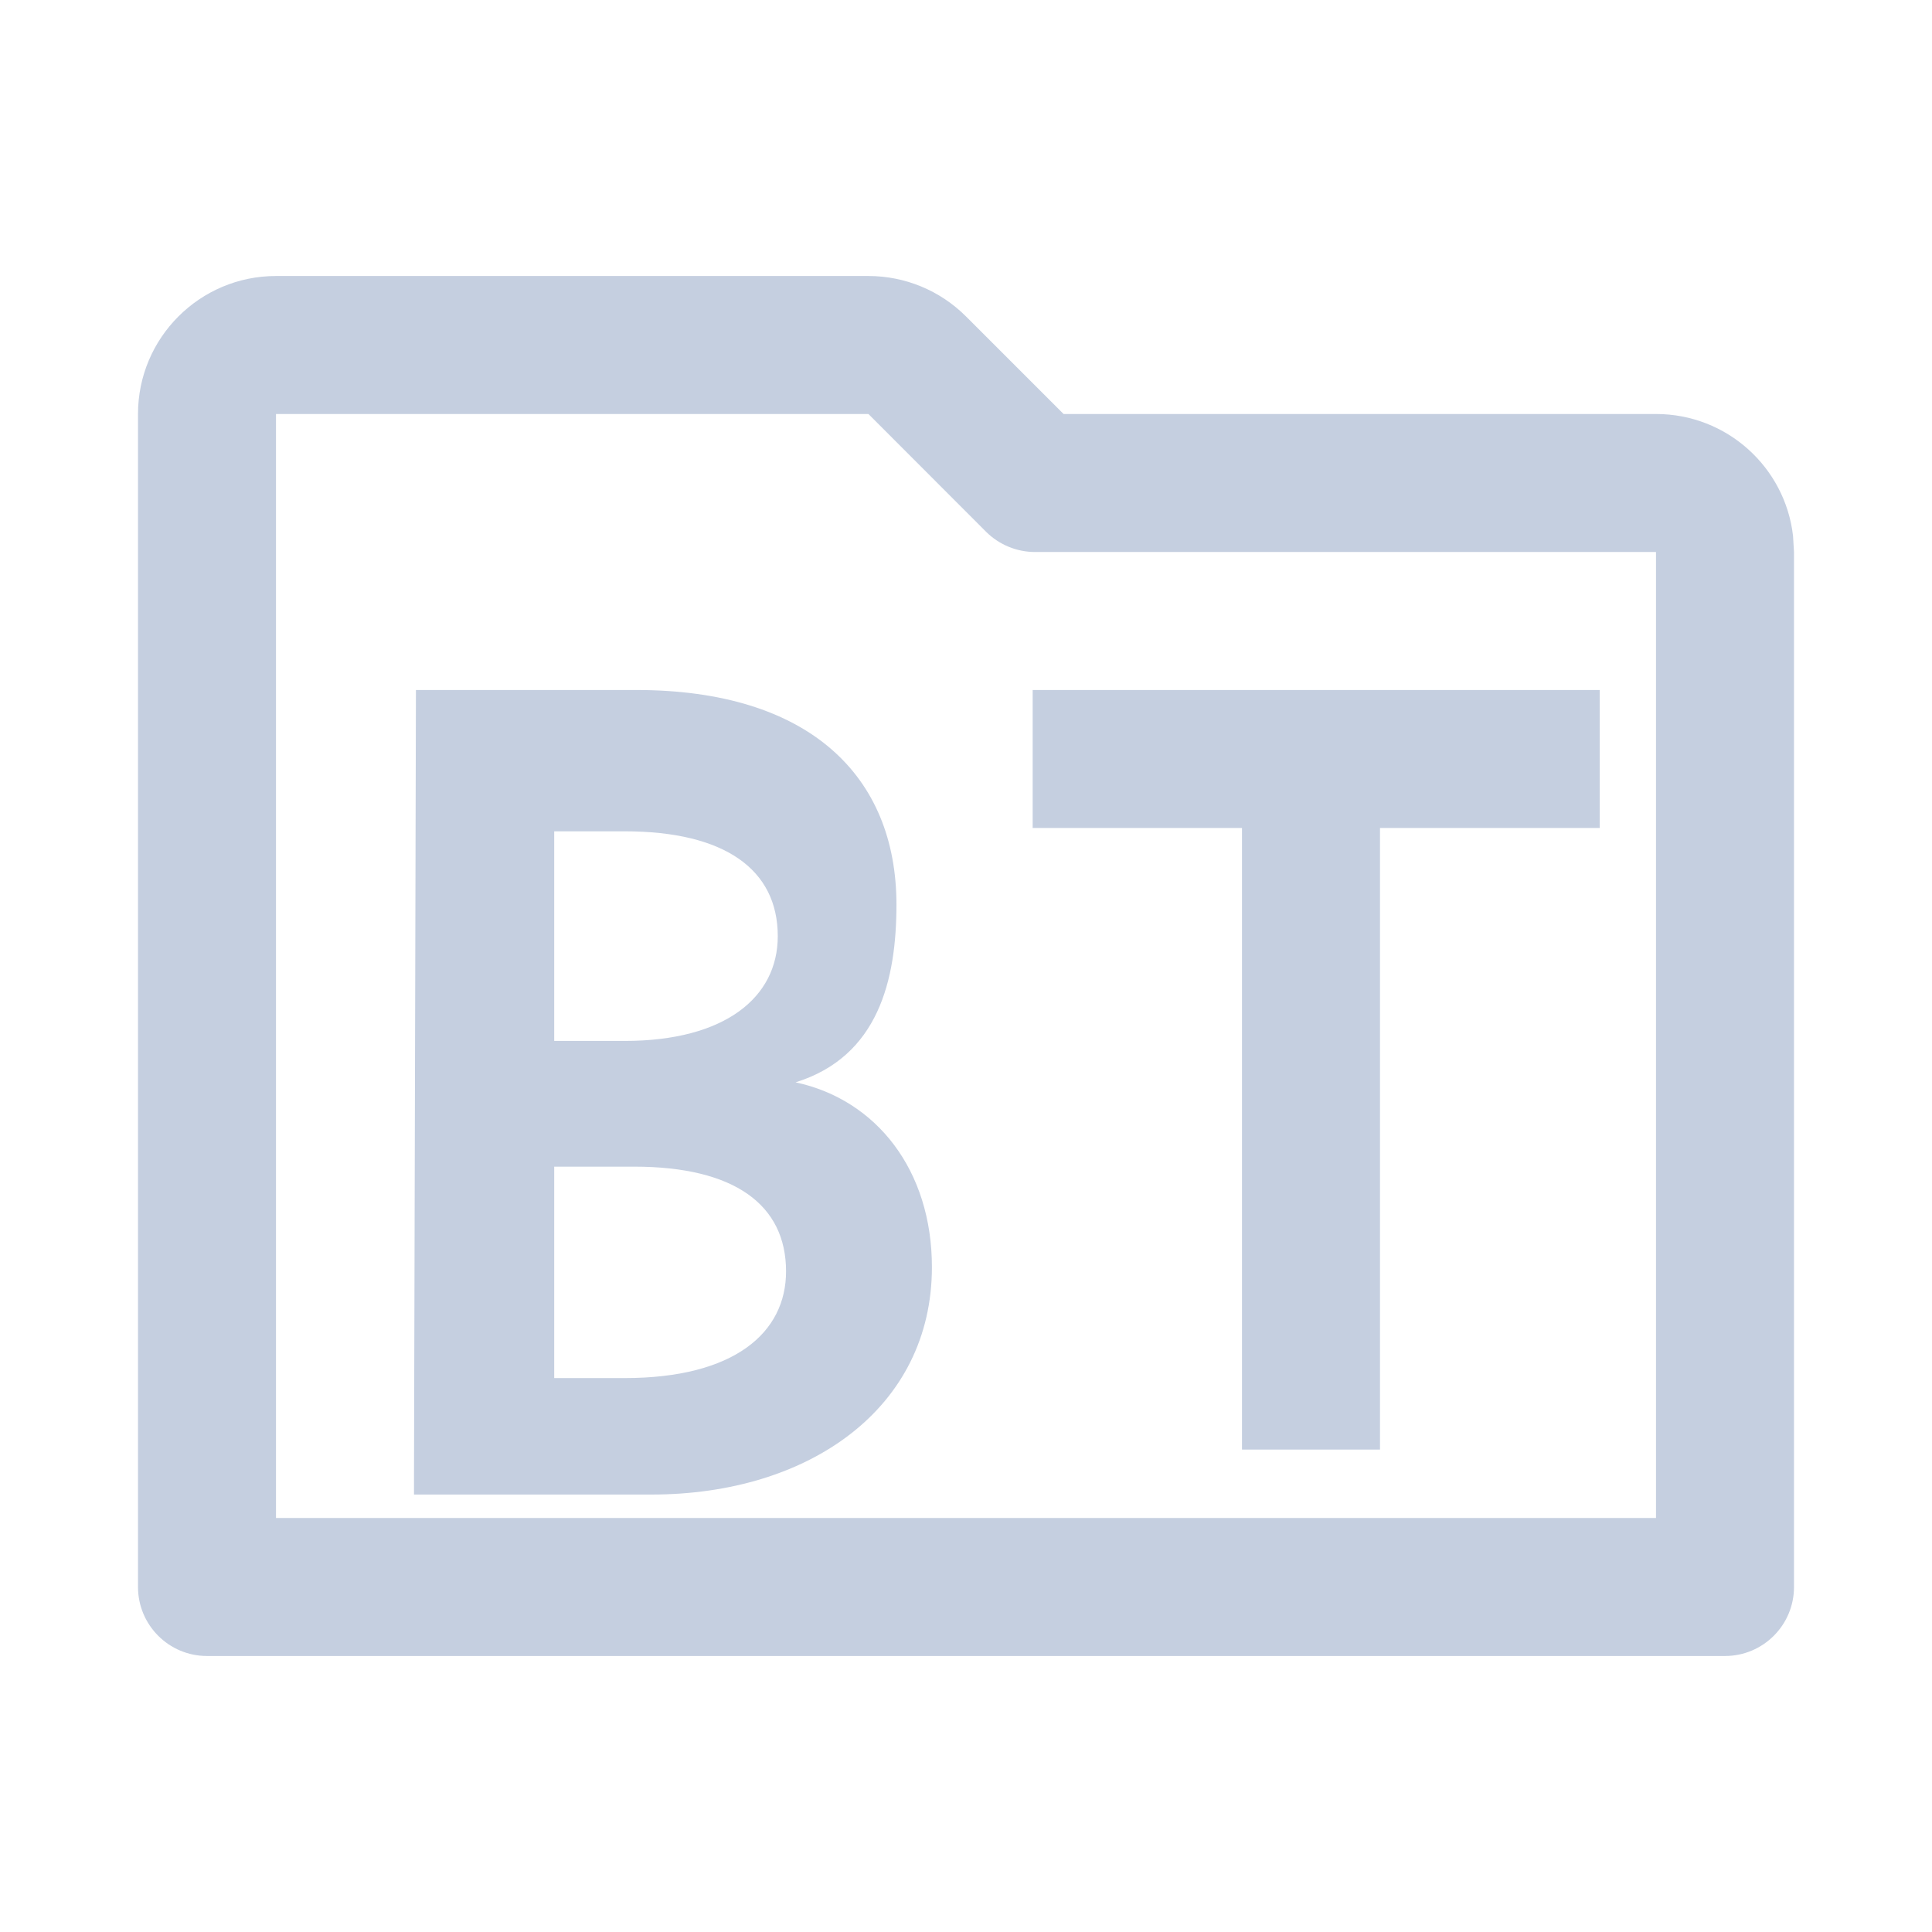 <svg xmlns="http://www.w3.org/2000/svg" width="14" height="14" viewBox="0 0 14 14">
  <path fill="#C5CFE0" fill-rule="evenodd" d="M6.293,2 C6.558,2 6.812,2.105 7,2.293 L7,2.293 L7.707,3 L12,3 C12.513,3 12.936,3.386 12.993,3.883 L12.993,3.883 L13,4 L13,11.5 C13,11.776 12.776,12 12.5,12 L12.5,12 L1.5,12 C1.224,12 1,11.776 1,11.5 L1,11.5 L1,3 C1,2.448 1.448,2 2,2 L2,2 Z M6.293,3 L2,3 L2,11 L12,11 L12,4 L7.5,4 C7.367,4 7.24,3.947 7.146,3.854 L7.146,3.854 L6.293,3 Z M4.61,5 C5.865,5 6.496,5.624 6.496,6.555 C6.496,7.101 6.365,7.656 5.765,7.843 C6.353,7.969 6.753,8.482 6.753,9.182 C6.753,10.204 5.863,10.83 4.722,10.83 L4.722,10.83 L3,10.83 L3,10.678 L3.014,5 Z M11.592,5 L11.592,6 L10,6 L10,10.504 L9,10.504 L9,6 L7.483,6 L7.483,5 L11.592,5 Z M4.595,8.454 L4.016,8.454 L4.016,9.986 L4.526,9.986 C5.323,9.986 5.696,9.656 5.696,9.213 C5.696,8.731 5.323,8.454 4.595,8.454 L4.595,8.454 Z M4.526,6.024 L4.016,6.024 L4.016,7.543 L4.526,7.543 C5.254,7.543 5.636,7.227 5.636,6.784 C5.636,6.302 5.254,6.024 4.526,6.024 L4.526,6.024 Z"/>
</svg>

